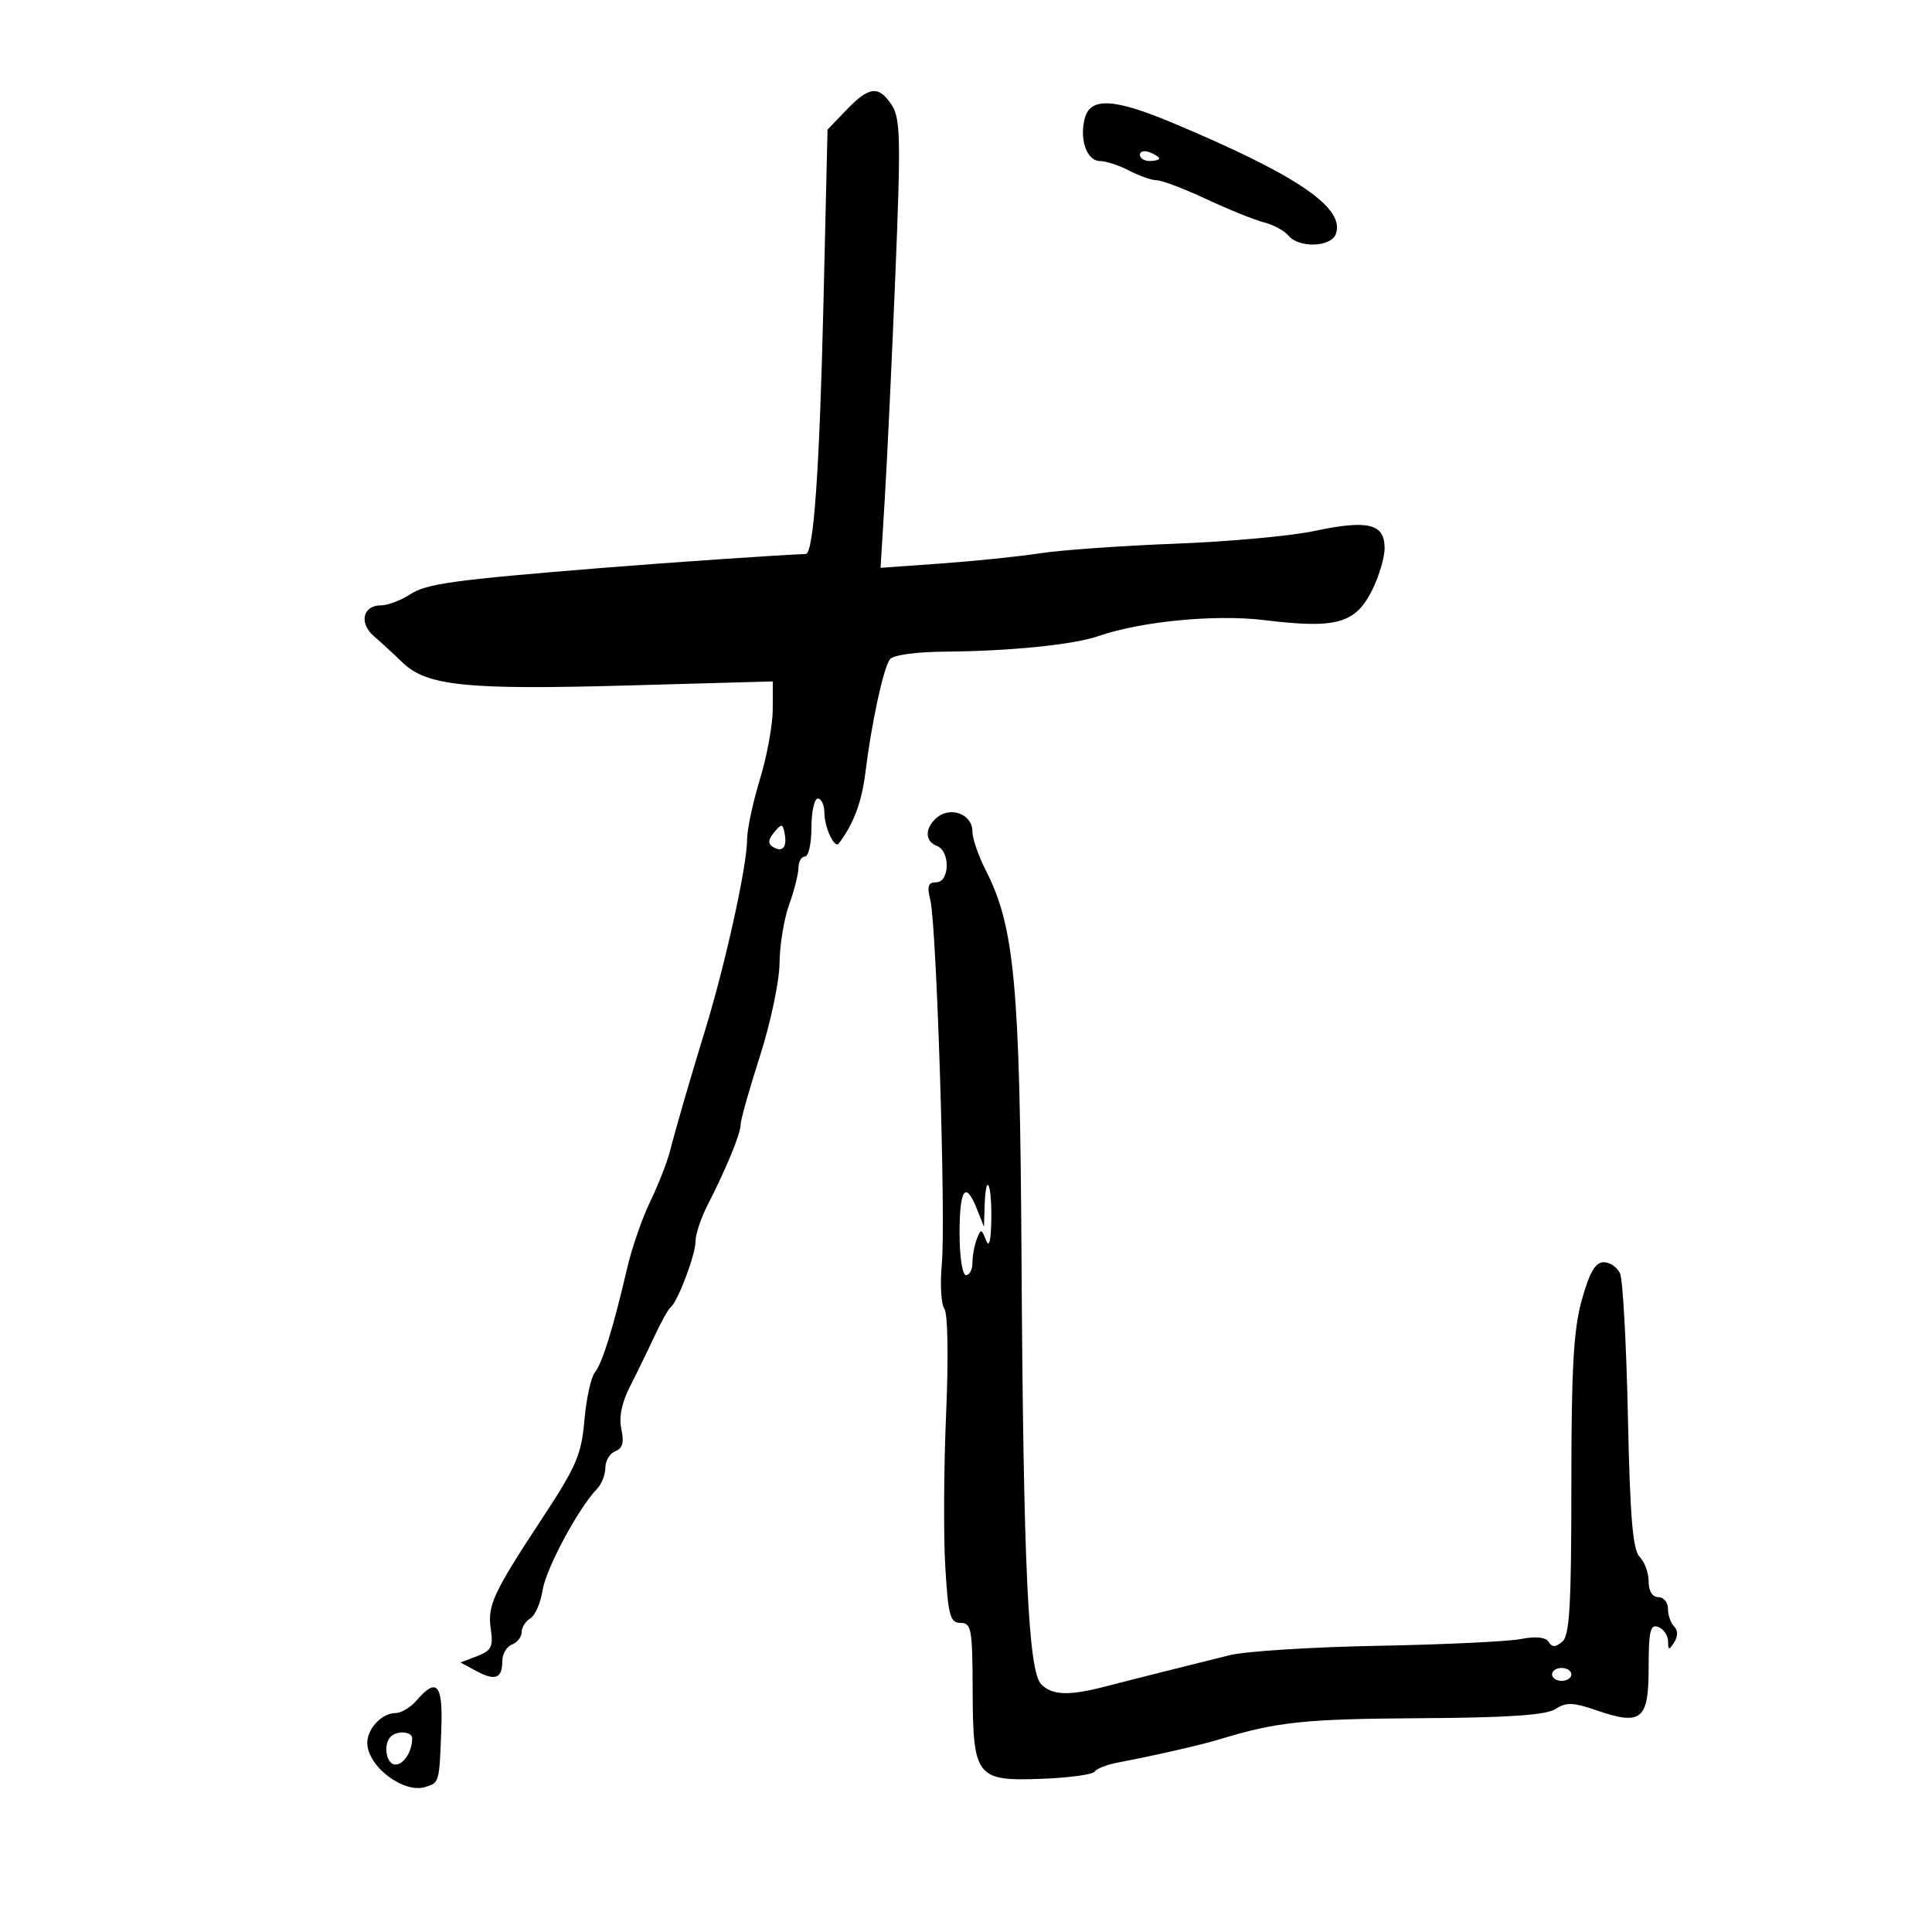 <svg xmlns="http://www.w3.org/2000/svg" width="300" height="300" viewBox="0 0 300 300" version="1.1">
	<path d="M 131.437 17.064 L 128.500 20.128 127.872 46.814 C 127.254 73.046, 126.347 85.978, 125.121 86.022 C 121.268 86.161, 103.883 87.348, 94 88.146 C 70.325 90.058, 66.227 90.621, 63.643 92.314 C 62.228 93.241, 60.203 94, 59.142 94 C 56.338 94, 55.706 96.753, 58.047 98.773 C 59.148 99.723, 61.154 101.569, 62.505 102.876 C 66.260 106.507, 72.411 107.139, 97.250 106.446 L 120 105.811 119.992 110.156 C 119.988 112.545, 119.092 117.425, 118 121 C 116.908 124.575, 116.012 128.786, 116.008 130.357 C 115.997 134.471, 112.645 149.687, 109.479 160 C 107.211 167.386, 104.914 175.293, 104.050 178.688 C 103.604 180.441, 102.217 183.985, 100.969 186.564 C 99.721 189.143, 98.112 193.783, 97.394 196.876 C 95.242 206.142, 93.541 211.640, 92.371 213.110 C 91.763 213.875, 91.032 217.222, 90.746 220.548 C 90.293 225.824, 89.475 227.738, 84.337 235.548 C 76.529 247.416, 75.666 249.271, 76.214 253.004 C 76.609 255.696, 76.290 256.320, 74.089 257.161 L 71.500 258.151 73.987 259.488 C 76.908 261.057, 78 260.627, 78 257.910 C 78 256.825, 78.675 255.678, 79.500 255.362 C 80.325 255.045, 81 254.182, 81 253.443 C 81 252.704, 81.607 251.740, 82.348 251.300 C 83.090 250.860, 83.950 248.884, 84.260 246.909 C 84.787 243.543, 89.850 234.124, 92.715 231.179 C 93.422 230.452, 94 228.975, 94 227.897 C 94 226.819, 94.698 225.669, 95.552 225.342 C 96.671 224.912, 96.931 223.963, 96.486 221.936 C 96.081 220.093, 96.538 217.812, 97.814 215.312 C 98.883 213.216, 100.596 209.700, 101.620 207.500 C 102.643 205.300, 103.772 203.275, 104.128 203 C 105.243 202.139, 108 194.850, 108 192.764 C 108 191.669, 108.839 189.136, 109.864 187.136 C 112.796 181.413, 115 176.050, 115 174.633 C 115 173.919, 116.350 169.134, 118 164 C 119.650 158.866, 121.020 152.379, 121.044 149.583 C 121.068 146.787, 121.736 142.700, 122.529 140.500 C 123.321 138.300, 123.977 135.713, 123.985 134.750 C 123.993 133.787, 124.450 133, 125 133 C 125.550 133, 126 130.975, 126 128.500 C 126 126.025, 126.450 124, 127 124 C 127.550 124, 128.007 125.013, 128.015 126.250 C 128.031 128.531, 129.594 131.835, 130.248 130.971 C 132.538 127.950, 133.808 124.572, 134.373 120 C 135.334 112.226, 137.179 103.700, 138.188 102.371 C 138.687 101.712, 142.268 101.218, 146.772 101.185 C 156.748 101.113, 166.706 100.108, 170.500 98.792 C 177.183 96.472, 188.747 95.358, 196.389 96.298 C 207.317 97.642, 210.360 96.840, 212.914 91.940 C 214.061 89.739, 215 86.655, 215 85.086 C 215 81.301, 212.414 80.682, 204.034 82.463 C 200.440 83.227, 190.750 84.109, 182.500 84.424 C 174.250 84.739, 164.800 85.410, 161.500 85.914 C 158.200 86.419, 151.277 87.133, 146.116 87.501 L 136.732 88.171 137.395 77.336 C 137.759 71.376, 138.498 55.738, 139.036 42.585 C 139.890 21.692, 139.820 18.374, 138.484 16.335 C 136.453 13.235, 134.959 13.390, 131.437 17.064 M 168.429 18.428 C 167.597 21.743, 168.779 24.999, 170.817 25.006 C 171.743 25.010, 173.789 25.685, 175.364 26.506 C 176.940 27.328, 178.871 28, 179.656 28 C 180.441 28, 183.910 29.321, 187.364 30.936 C 190.818 32.551, 194.831 34.170, 196.281 34.534 C 197.731 34.898, 199.442 35.827, 200.081 36.598 C 201.693 38.541, 206.637 38.389, 207.410 36.373 C 208.965 32.320, 201.525 27.238, 182.121 19.096 C 172.930 15.240, 169.274 15.062, 168.429 18.428 M 177 24.031 C 177 24.564, 177.675 25, 178.500 25 C 179.325 25, 180 24.823, 180 24.607 C 180 24.391, 179.325 23.955, 178.500 23.638 C 177.675 23.322, 177 23.499, 177 24.031 M 145.200 127.200 C 143.561 128.839, 143.693 130.668, 145.500 131.362 C 147.579 132.160, 147.479 137, 145.383 137 C 144.119 137, 143.917 137.599, 144.457 139.750 C 145.435 143.645, 146.884 189.341, 146.248 196.229 C 145.958 199.379, 146.134 202.529, 146.641 203.229 C 147.177 203.967, 147.291 210.788, 146.913 219.500 C 146.555 227.750, 146.495 238.438, 146.781 243.250 C 147.235 250.910, 147.530 252, 149.150 252 C 150.828 252, 151.003 252.955, 151.032 262.250 C 151.074 275.972, 151.553 276.595, 161.760 276.213 C 165.977 276.054, 169.669 275.554, 169.964 275.101 C 170.259 274.647, 171.850 274.018, 173.500 273.703 C 179.528 272.551, 186.469 270.964, 189.448 270.058 C 198.292 267.367, 202.577 266.914, 220.243 266.805 C 234.223 266.719, 240.053 266.329, 241.518 265.380 C 243.195 264.295, 244.270 264.327, 247.877 265.570 C 254.888 267.985, 256 267.081, 256 258.964 C 256 253.240, 256.256 252.161, 257.500 252.638 C 258.325 252.955, 259.007 253.953, 259.015 254.857 C 259.029 256.275, 259.160 256.295, 259.974 255.008 C 260.567 254.070, 260.561 253.161, 259.958 252.558 C 259.431 252.031, 259 250.790, 259 249.800 C 259 248.810, 258.325 248, 257.500 248 C 256.578 248, 256 247.063, 256 245.571 C 256 244.236, 255.373 242.515, 254.606 241.748 C 253.535 240.678, 253.111 235.612, 252.779 219.927 C 252.541 208.692, 251.995 198.713, 251.566 197.750 C 251.137 196.787, 249.993 196, 249.025 196 C 247.732 196, 246.829 197.547, 245.632 201.816 C 244.338 206.426, 244 212.409, 244 230.693 C 244 249.326, 243.729 253.980, 242.589 254.926 C 241.534 255.802, 241 255.809, 240.471 254.953 C 240.012 254.211, 238.487 254.056, 236.132 254.512 C 234.134 254.898, 224.148 255.370, 213.939 255.560 C 203.731 255.750, 193.381 256.405, 190.939 257.016 C 188.498 257.627, 184.025 258.744, 181 259.499 C 177.975 260.254, 173.700 261.340, 171.500 261.912 C 165.981 263.347, 163.393 263.250, 161.685 261.542 C 159.658 259.515, 158.899 243.056, 158.618 195 C 158.372 152.816, 157.545 143.910, 153.061 135.119 C 151.927 132.897, 151 130.210, 151 129.147 C 151 126.289, 147.340 125.060, 145.200 127.200 M 120.201 129.255 C 119.269 130.380, 119.218 131.016, 120.018 131.511 C 121.498 132.426, 122.255 131.558, 121.838 129.423 C 121.534 127.860, 121.371 127.844, 120.201 129.255 M 152.894 187.250 L 152.787 190.500 151.701 187.750 C 149.933 183.277, 149 184.572, 149 191.500 C 149 195.167, 149.436 198, 150 198 C 150.550 198, 151 197.137, 151 196.082 C 151 195.027, 151.304 193.372, 151.675 192.405 C 152.301 190.773, 152.404 190.785, 153.105 192.573 C 153.602 193.842, 153.883 192.707, 153.930 189.250 C 154.005 183.623, 153.071 181.821, 152.894 187.250 M 241 260 C 241 260.550, 241.675 261, 242.500 261 C 243.325 261, 244 260.550, 244 260 C 244 259.450, 243.325 259, 242.500 259 C 241.675 259, 241 259.450, 241 260 M 64.732 264 C 63.790 265.100, 62.308 266, 61.438 266 C 59.299 266, 56.993 268.449, 57.032 270.679 C 57.096 274.327, 62.700 278.548, 66.063 277.480 C 68.240 276.789, 68.225 276.845, 68.534 268.250 C 68.775 261.537, 67.787 260.432, 64.732 264 M 60.667 269.667 C 59.453 270.881, 59.976 274, 61.393 274 C 62.703 274, 64 271.970, 64 269.918 C 64 268.858, 61.653 268.681, 60.667 269.667" stroke="none" fill="black" fill-rule="evenodd"/>
</svg>